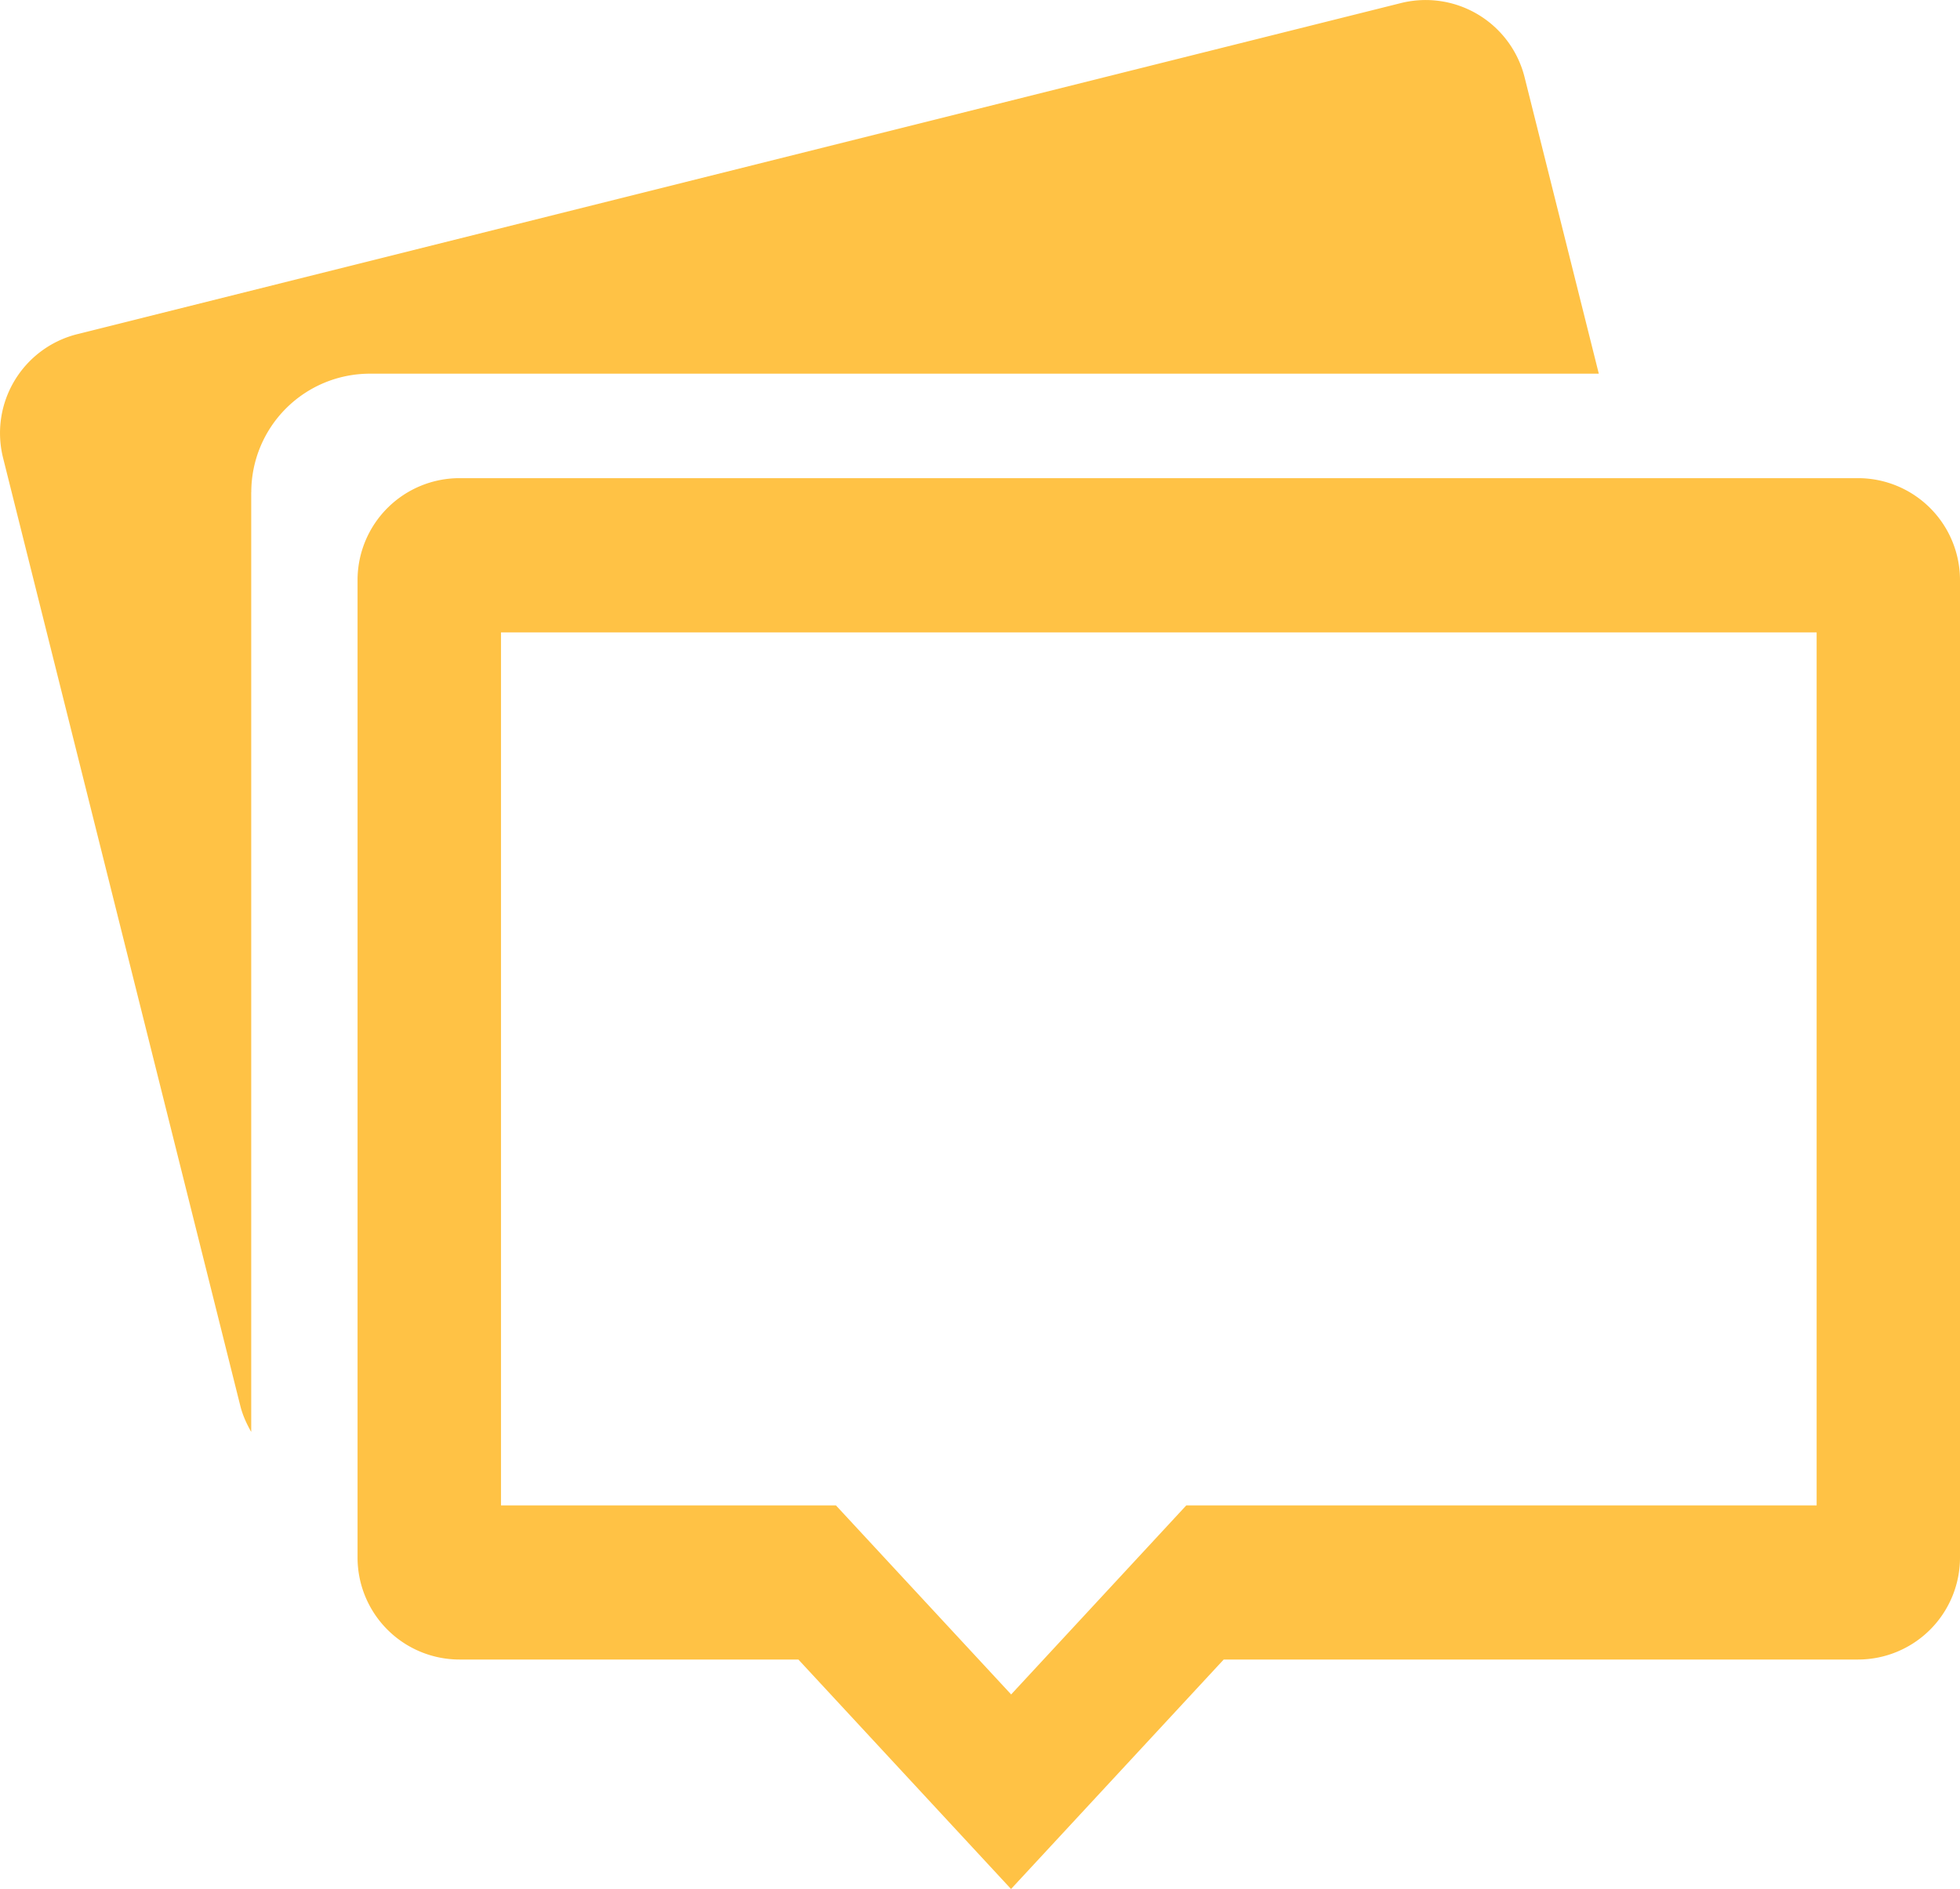 <svg xmlns="http://www.w3.org/2000/svg" width="57.64" height="55.565" viewBox="0 0 57.64 55.565"><g fill="#FFC245"><path d="M7.39 14.48a3.487 3.487 0 0 1 3.488-3.488h36.14l-2.182-8.718A3 3 0 0 0 41.2.09L2.27 9.83A3 3 0 0 0 .09 13.467l6.978 27.89c.07.278.186.527.32.763V14.48z"/><path d="M54.64 14.065H13.515a3 3 0 0 0-3 3v28.75a3 3 0 0 0 3 3h9.964l6.254 6.75 6.254-6.75H54.64a3 3 0 0 0 3-3v-28.75a3 3 0 0 0-3-3zm-1.22 30.217H34.886l-5.15 5.56-5.152-5.56h-9.85v-25.68h38.69v25.68z"/></g></svg>